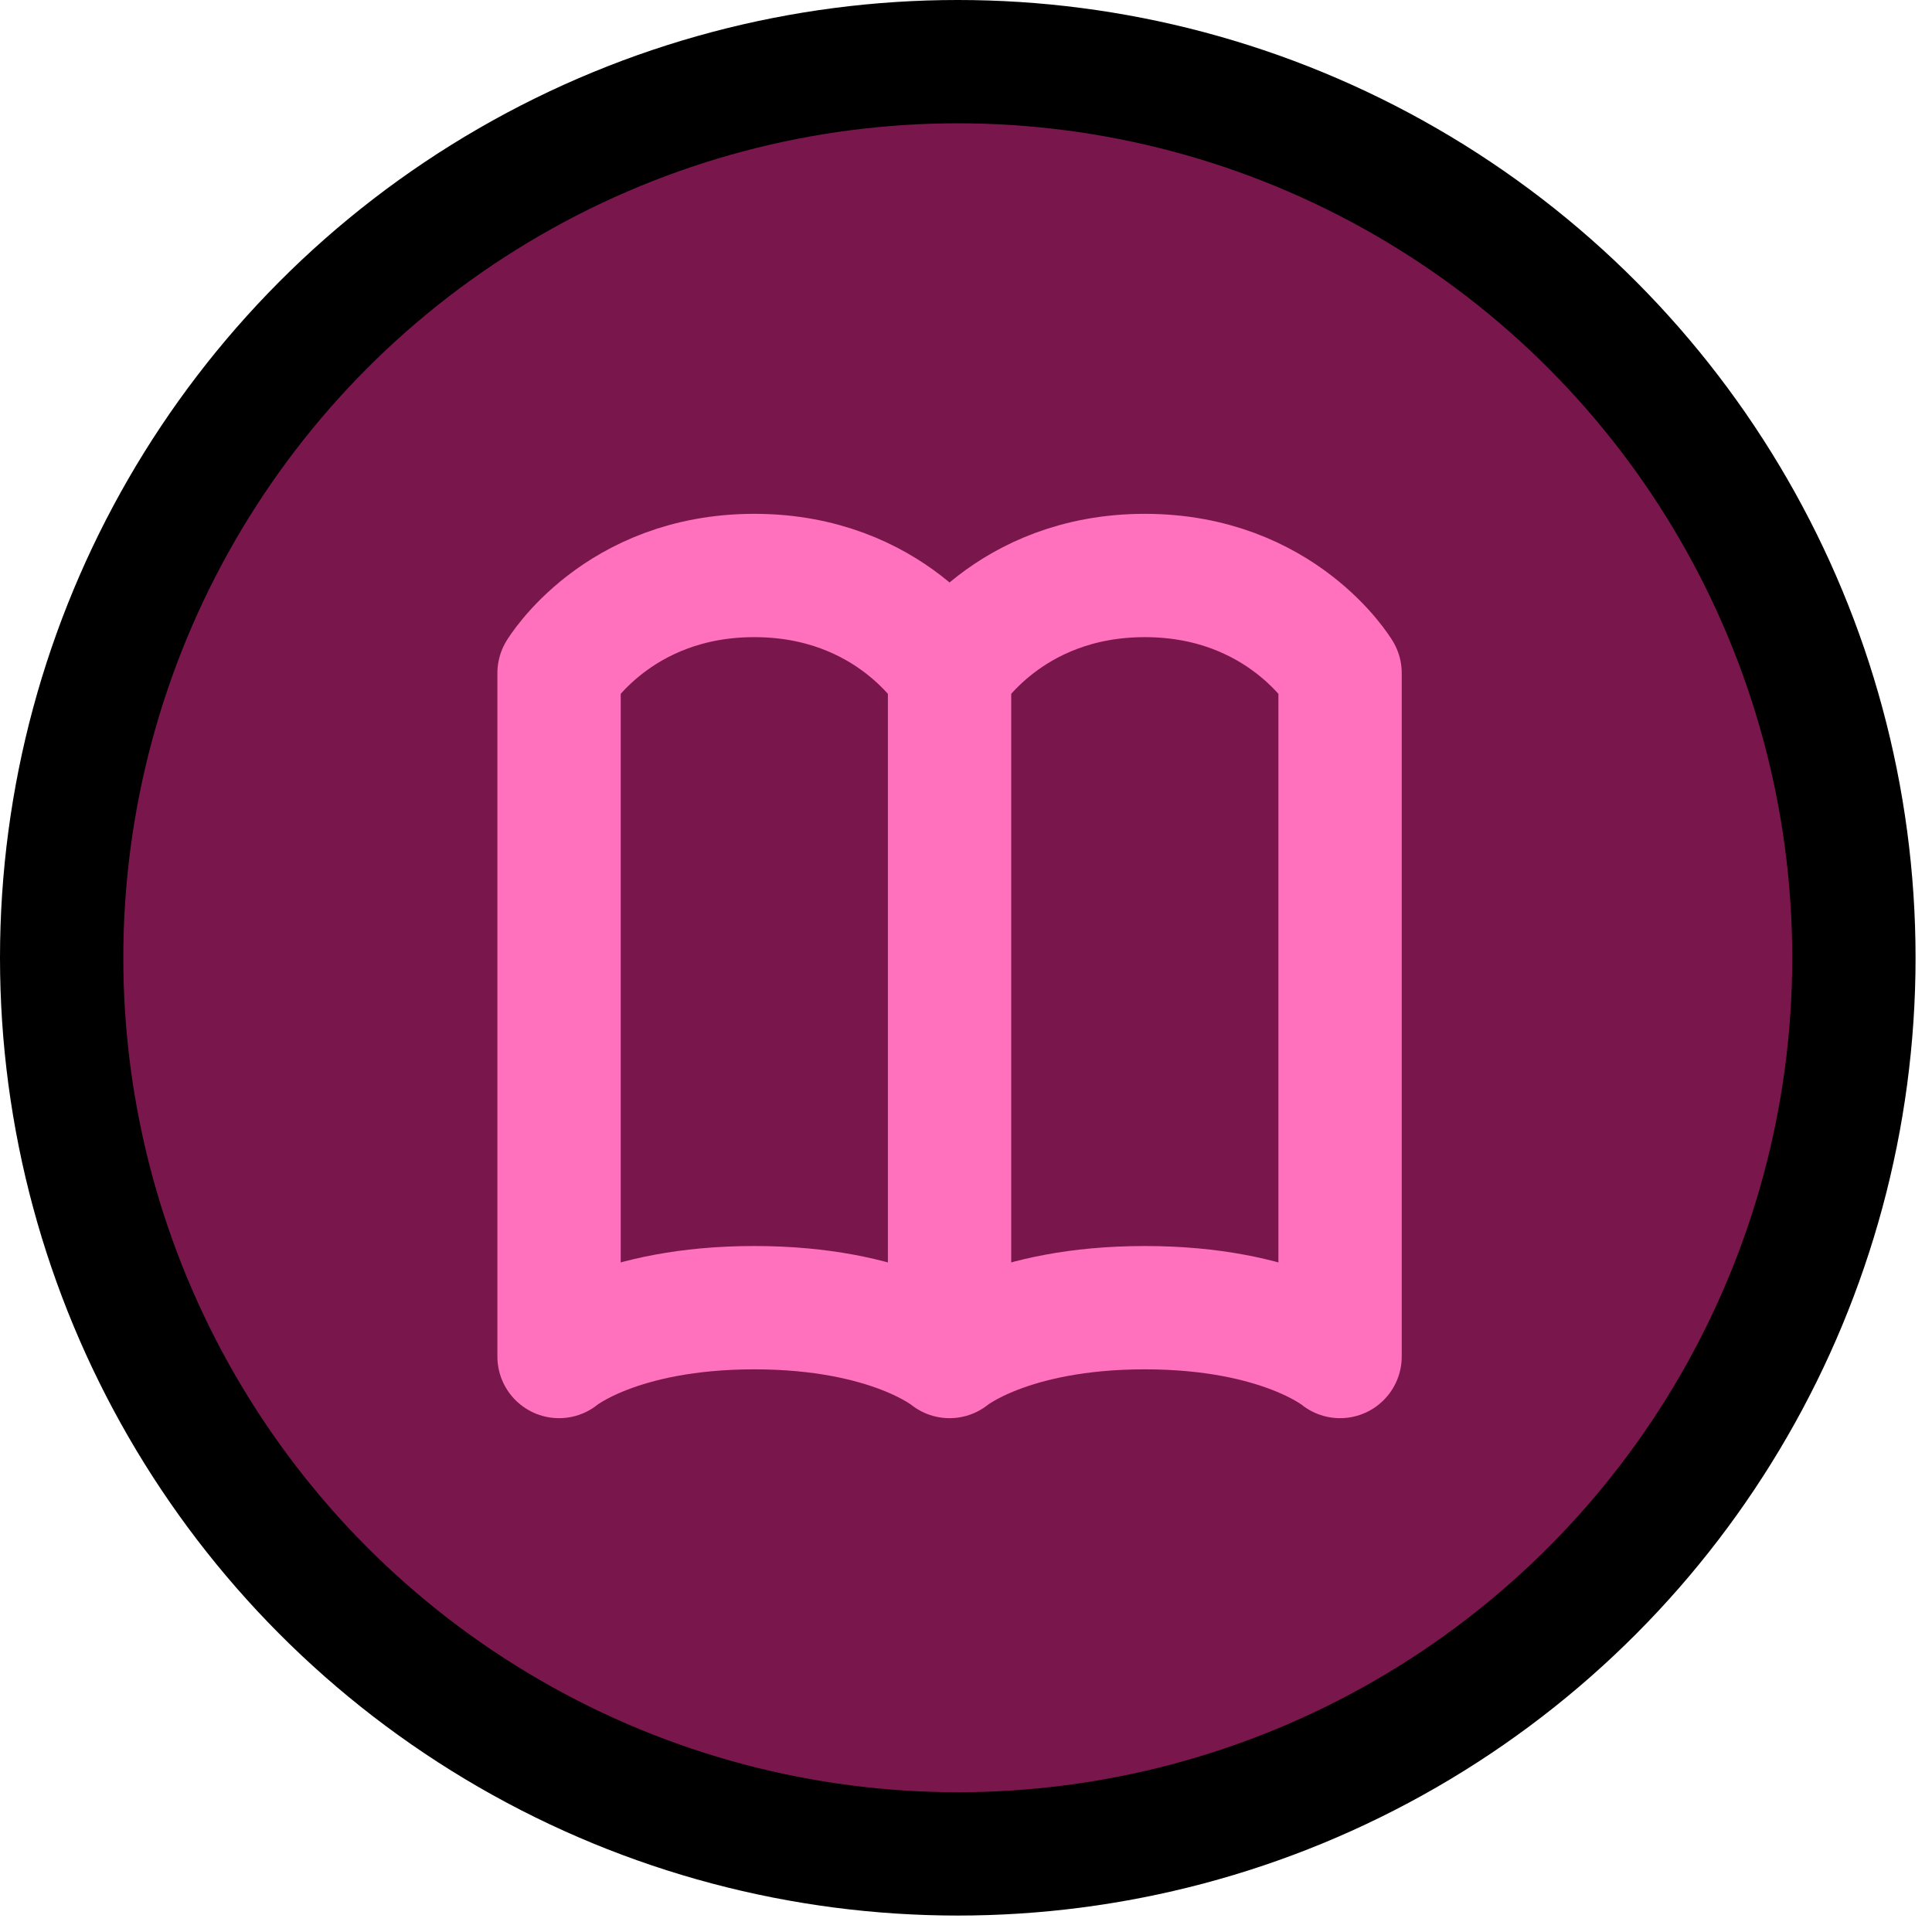 <svg width="47" height="47" viewBox="0 0 47 47" fill="none" xmlns="http://www.w3.org/2000/svg">
<circle cx="23.3" cy="23.3" r="21.8" fill="#79174C" stroke="black" stroke-width="3"/>
<path d="M13.6 16.375C13.6 16.375 15.025 14 18.35 14C21.675 14 23.1 16.375 23.1 16.375V33C23.1 33 21.675 31.812 18.35 31.812C15.025 31.812 13.6 33 13.6 33V16.375ZM23.1 16.375C23.1 16.375 24.525 14 27.85 14C31.175 14 32.6 16.375 32.6 16.375V33C32.6 33 31.175 31.812 27.85 31.812C24.525 31.812 23.1 33 23.1 33V16.375Z" stroke="#FF70BD" stroke-width="3" stroke-linecap="round" stroke-linejoin="round"/>
</svg>
